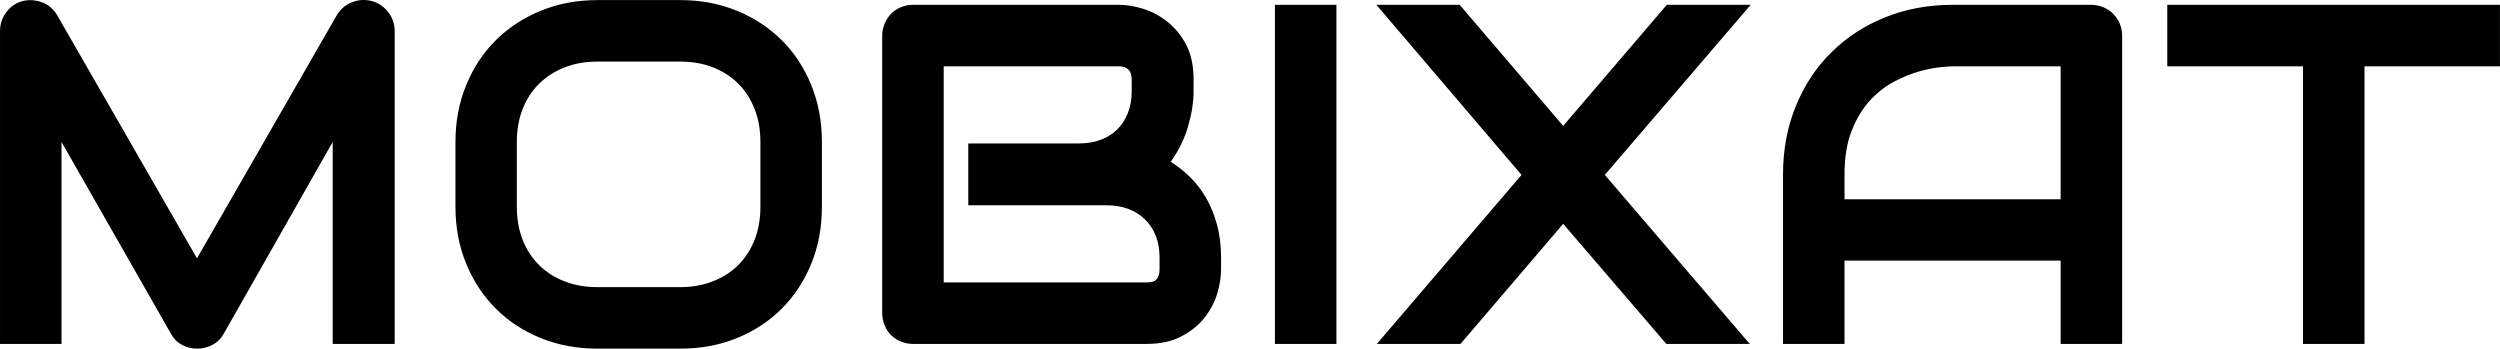 <svg
x="349.609"
y="286.448"
width="1056.842"
height="147.384"
viewBox="2.949 -28.408 206.504 28.799"
preserveAspectRatio="none"
>
<g
  transform="matrix(1 0 0 1 0 0)"
  className="aD6z1nYkhcolora9e641f9-c9d4-478e-a358-542b005d7e92"
>
  <path d="M35.55-25.84L35.55 0L30.43 0L30.43-16.68L21.43-0.84Q21.09-0.23 20.50 0.08Q19.90 0.39 19.22 0.39L19.22 0.39Q18.55 0.39 17.98 0.08Q17.40-0.23 17.07-0.84L17.07-0.84L8.03-16.68L8.03 0L2.95 0L2.95-25.84Q2.95-26.72 3.47-27.40Q3.98-28.09 4.82-28.32L4.82-28.32Q5.23-28.42 5.64-28.39Q6.05-28.36 6.44-28.21Q6.82-28.07 7.13-27.80Q7.44-27.54 7.66-27.17L7.66-27.17L19.22-7.07L30.78-27.17Q31.23-27.91 32.02-28.22Q32.81-28.54 33.67-28.32L33.67-28.32Q34.49-28.09 35.02-27.40Q35.55-26.72 35.55-25.84L35.55-25.84Z M70.84-16.68L70.84-11.33Q70.84-8.77 69.96-6.62Q69.08-4.47 67.52-2.91Q65.96-1.35 63.82-0.48Q61.68 0.39 59.16 0.39L59.16 0.39L52.29 0.39Q49.77 0.39 47.62-0.48Q45.47-1.35 43.91-2.91Q42.34-4.47 41.46-6.62Q40.57-8.77 40.57-11.33L40.57-11.33L40.57-16.68Q40.57-19.22 41.46-21.38Q42.34-23.54 43.91-25.09Q45.47-26.64 47.62-27.52Q49.77-28.40 52.29-28.40L52.29-28.40L59.16-28.40Q61.68-28.40 63.82-27.52Q65.96-26.64 67.52-25.09Q69.08-23.54 69.96-21.38Q70.84-19.22 70.84-16.68L70.84-16.68ZM65.76-11.33L65.76-16.68Q65.76-18.18 65.28-19.40Q64.80-20.63 63.94-21.49Q63.07-22.36 61.85-22.84Q60.63-23.32 59.16-23.32L59.16-23.32L52.29-23.32Q50.80-23.32 49.58-22.84Q48.36-22.36 47.48-21.49Q46.60-20.63 46.12-19.40Q45.64-18.18 45.64-16.68L45.64-16.68L45.64-11.33Q45.64-9.82 46.12-8.60Q46.60-7.38 47.48-6.51Q48.36-5.64 49.58-5.17Q50.80-4.69 52.29-4.69L52.29-4.69L59.12-4.69Q60.61-4.69 61.83-5.17Q63.05-5.64 63.93-6.51Q64.80-7.38 65.28-8.60Q65.76-9.82 65.76-11.33L65.76-11.33Z M103.81-7.13L103.81-6.15Q103.81-5.21 103.49-4.14Q103.16-3.07 102.43-2.15Q101.70-1.23 100.53-0.62Q99.36 0 97.66 0L97.66 0L78.38 0Q77.83 0 77.36-0.20Q76.89-0.39 76.55-0.73Q76.21-1.07 76.02-1.54Q75.82-2.01 75.82-2.56L75.82-2.56L75.82-25.45Q75.82-25.98 76.02-26.45Q76.21-26.91 76.55-27.27Q76.89-27.62 77.36-27.81Q77.83-28.01 78.38-28.01L78.38-28.01L95.37-28.01Q96.31-28.01 97.38-27.68Q98.46-27.34 99.38-26.61Q100.31-25.88 100.93-24.71Q101.54-23.54 101.54-21.84L101.54-21.84L101.54-20.88Q101.54-19.53 101.09-17.98Q100.64-16.43 99.65-15.04L99.65-15.04Q100.51-14.51 101.26-13.77Q102.01-13.03 102.58-12.05Q103.14-11.07 103.48-9.84Q103.81-8.61 103.81-7.13L103.81-7.13ZM98.73-6.19L98.73-7.13Q98.73-8.13 98.42-8.92Q98.11-9.71 97.54-10.27Q96.97-10.84 96.17-11.14Q95.37-11.45 94.38-11.45L94.38-11.45L82.93-11.45L82.93-16.56L92.09-16.56Q93.09-16.56 93.89-16.87Q94.69-17.17 95.25-17.73Q95.82-18.30 96.12-19.09Q96.43-19.88 96.43-20.88L96.43-20.88L96.43-21.84Q96.43-22.93 95.37-22.93L95.37-22.93L80.90-22.93L80.90-5.08L97.66-5.08Q97.79-5.08 97.99-5.10Q98.18-5.12 98.34-5.21Q98.50-5.31 98.61-5.55Q98.73-5.78 98.73-6.19L98.73-6.19Z M113.34-28.01L113.34 0L108.26 0L108.26-28.01L113.34-28.01Z M123.52-28.01L132.07-18.01L140.63-28.01L147.56-28.01L135.51-13.96L147.48 0L140.59 0L132.07-9.92L123.59 0L116.68 0L128.63-13.96L116.64-28.01L123.52-28.01Z M178.24-25.45L178.24 0L173.16 0L173.16-6.88L155.31-6.88L155.31 0L150.23 0L150.23-14.00Q150.23-17.07 151.29-19.65Q152.34-22.23 154.22-24.08Q156.09-25.94 158.65-26.97Q161.21-28.01 164.24-28.01L164.24-28.01L175.68-28.01Q176.21-28.01 176.68-27.81Q177.15-27.62 177.50-27.27Q177.85-26.91 178.05-26.45Q178.24-25.98 178.24-25.45L178.24-25.45ZM155.31-14.00L155.31-11.95L173.16-11.95L173.16-22.93L164.24-22.93Q164.00-22.93 163.25-22.86Q162.50-22.79 161.51-22.52Q160.53-22.25 159.43-21.68Q158.34-21.11 157.42-20.12Q156.50-19.12 155.91-17.63Q155.31-16.13 155.31-14.00L155.31-14.00Z M209.45-28.01L209.45-22.93L198.26-22.93L198.26 0L193.18 0L193.18-22.93L181.97-22.93L181.97-28.01L209.45-28.01Z"></path>
</g>
</svg>